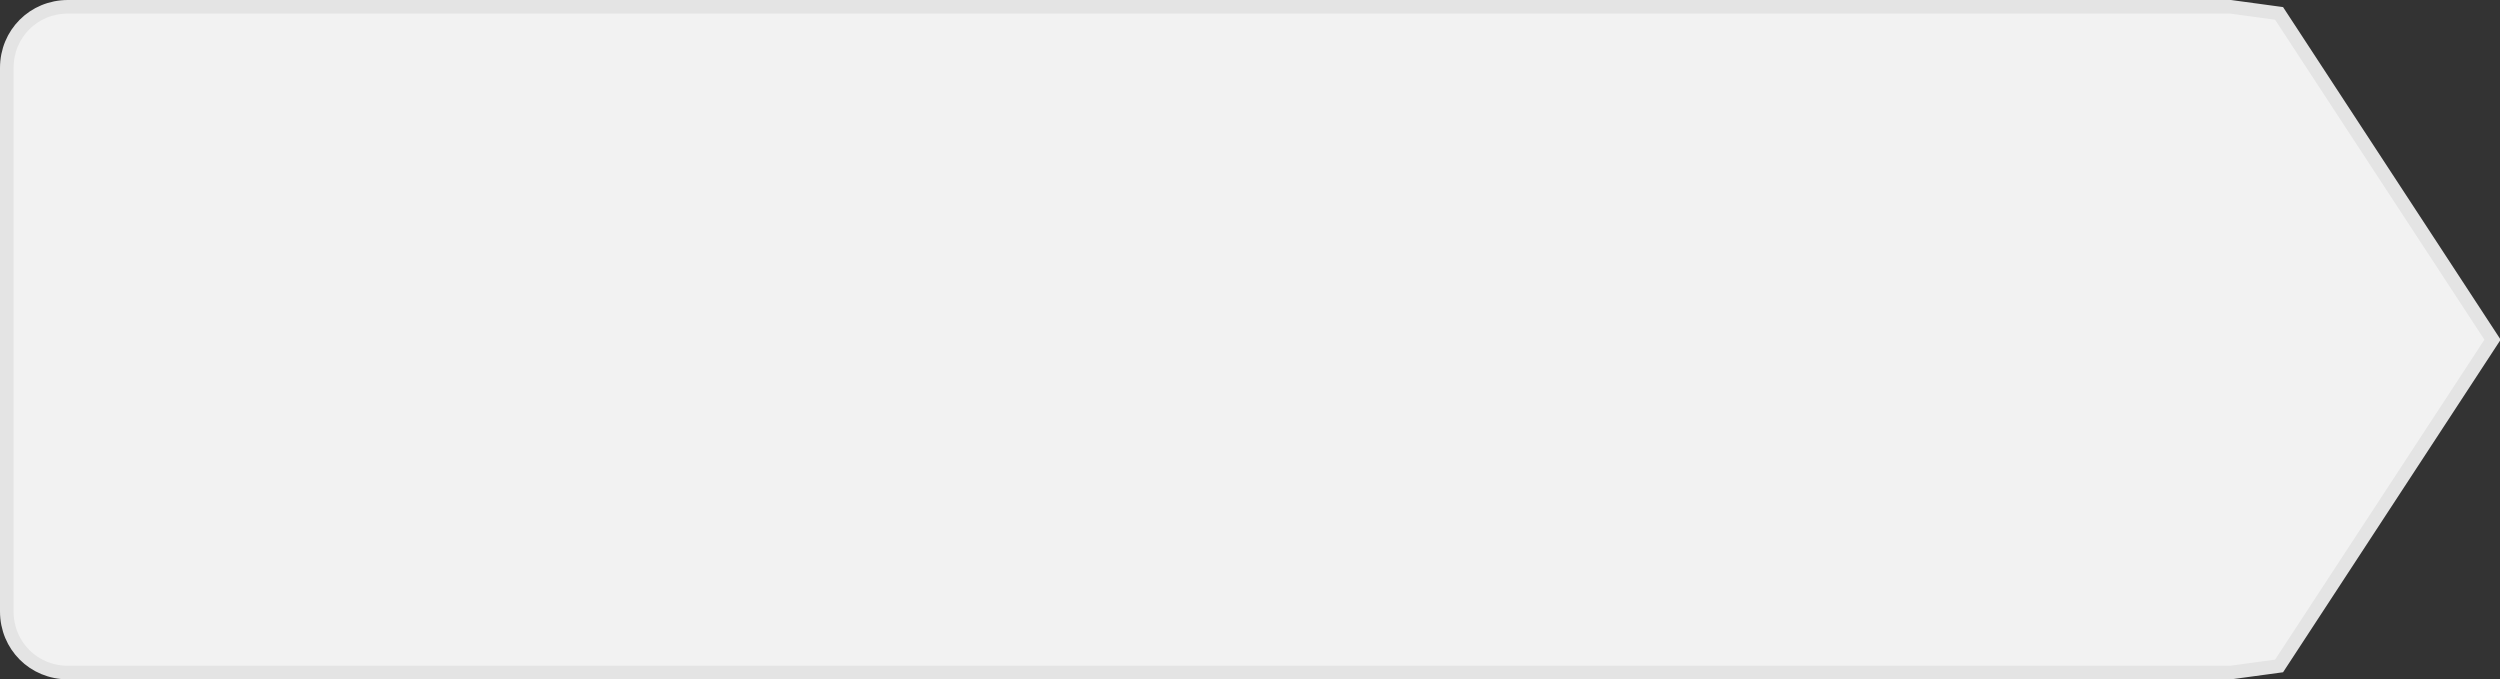 ﻿<?xml version="1.0" encoding="utf-8"?>
<svg version="1.1" xmlns:xlink="http://www.w3.org/1999/xlink" width="184px" height="50px" xmlns="http://www.w3.org/2000/svg">
  <rect width="100%" height="100%" fill="#333333" stroke="none"/>
  <g transform="matrix(1 0 0 1 -1042 -368 )">
    <path d="M 1206.165 368.5  C 1206.165 368.5  1209.74 368.986  1209.74 368.986  C 1209.74 368.986  1225.45 393  1225.45 393  C 1225.45 393  1209.74 417.014  1209.74 417.014  C 1209.74 417.014  1206.165 417.5  1206.165 417.5  C 1206.165 417.5  1047 417.5  1047 417.5  C 1044.48 417.5  1042.5 415.52  1042.5 413  C 1042.5 413  1042.5 373  1042.5 373  C 1042.5 370.48  1044.48 368.5  1047 368.5  C 1047 368.5  1206.165 368.5  1206.165 368.5  Z " fill-rule="nonzero" fill="#f2f2f2" stroke="none" />
    <path d="M 1206.165 368.5  C 1206.165 368.5  1209.74 368.986  1209.74 368.986  C 1209.74 368.986  1225.45 393  1225.45 393  C 1225.45 393  1209.74 417.014  1209.74 417.014  C 1209.74 417.014  1206.165 417.5  1206.165 417.5  C 1206.165 417.5  1047 417.5  1047 417.5  C 1044.48 417.5  1042.5 415.52  1042.5 413  C 1042.5 413  1042.5 373  1042.5 373  C 1042.5 370.48  1044.48 368.5  1047 368.5  C 1047 368.5  1206.165 368.5  1206.165 368.5  Z " stroke-width="1" stroke="#e4e4e4" fill="none" />
  </g>
</svg>